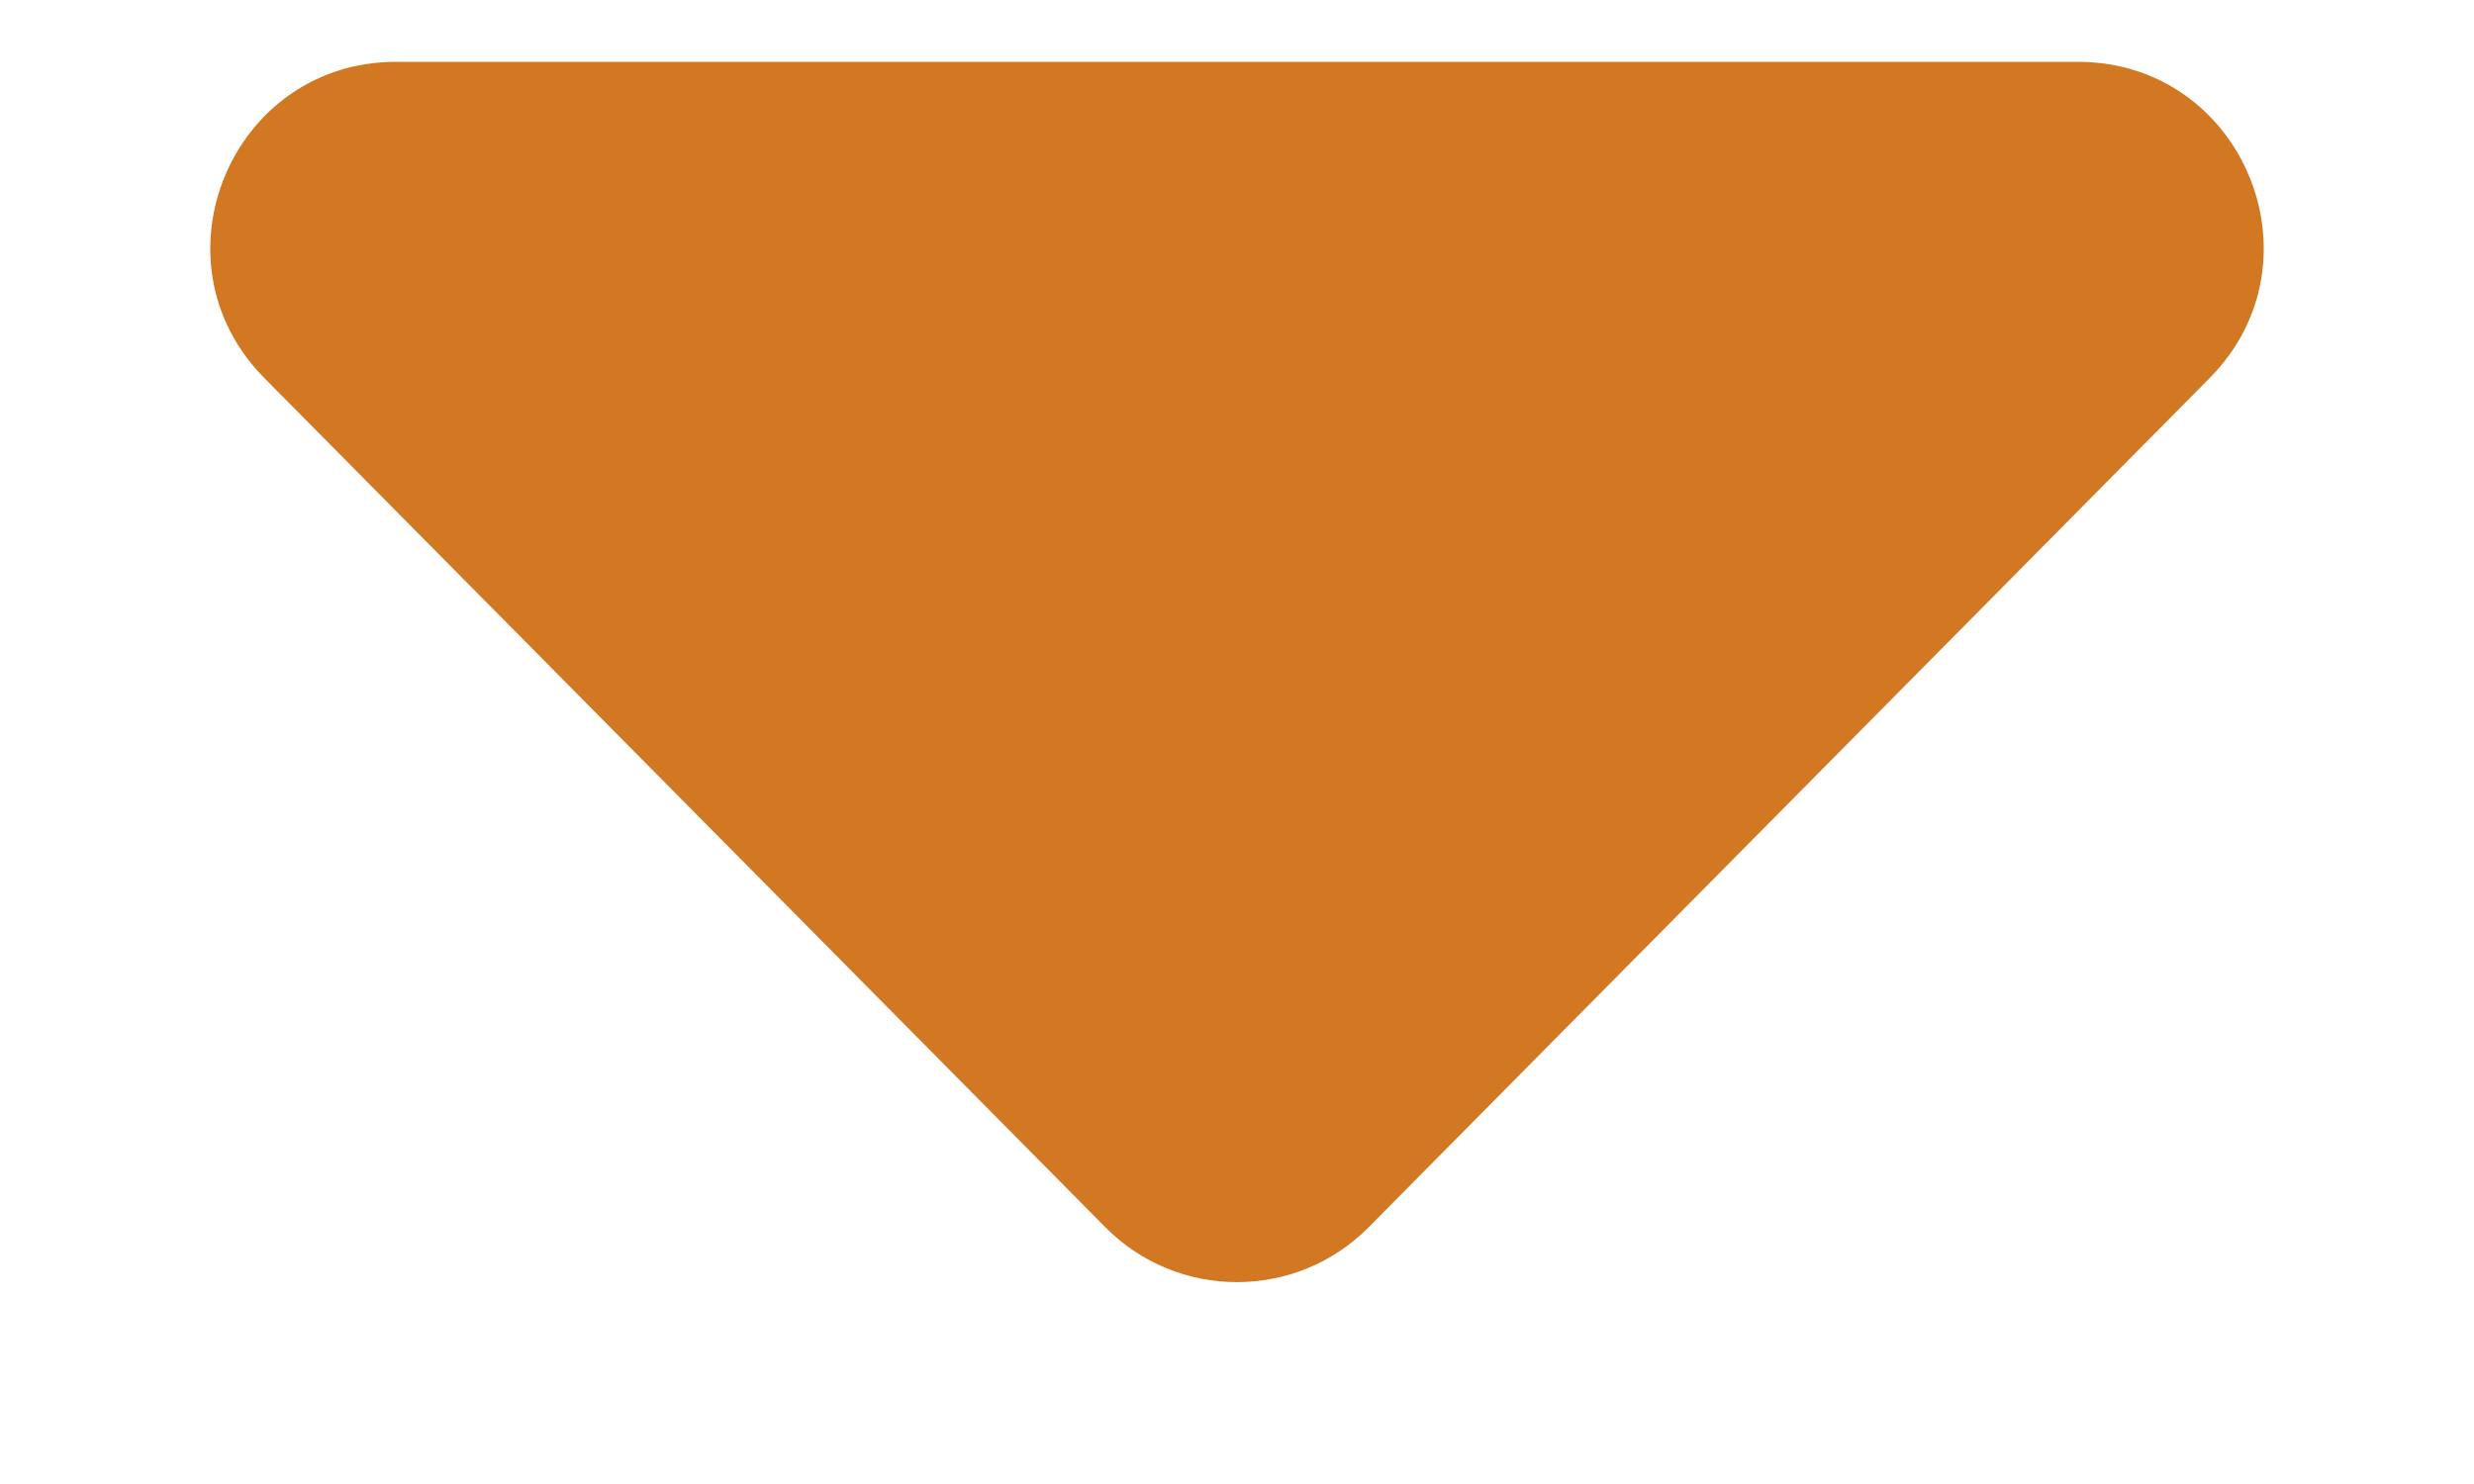 <svg width="10" height="6" viewBox="0 0 10 6" fill="none" xmlns="http://www.w3.org/2000/svg">
<path d="M5.533 4.961C5.24 5.258 4.76 5.258 4.467 4.961L1.068 1.528C0.6 1.054 0.935 0.25 1.601 0.25L8.399 0.25C9.065 0.25 9.4 1.054 8.932 1.528L5.533 4.961Z" fill="#D27722"/>
</svg>
